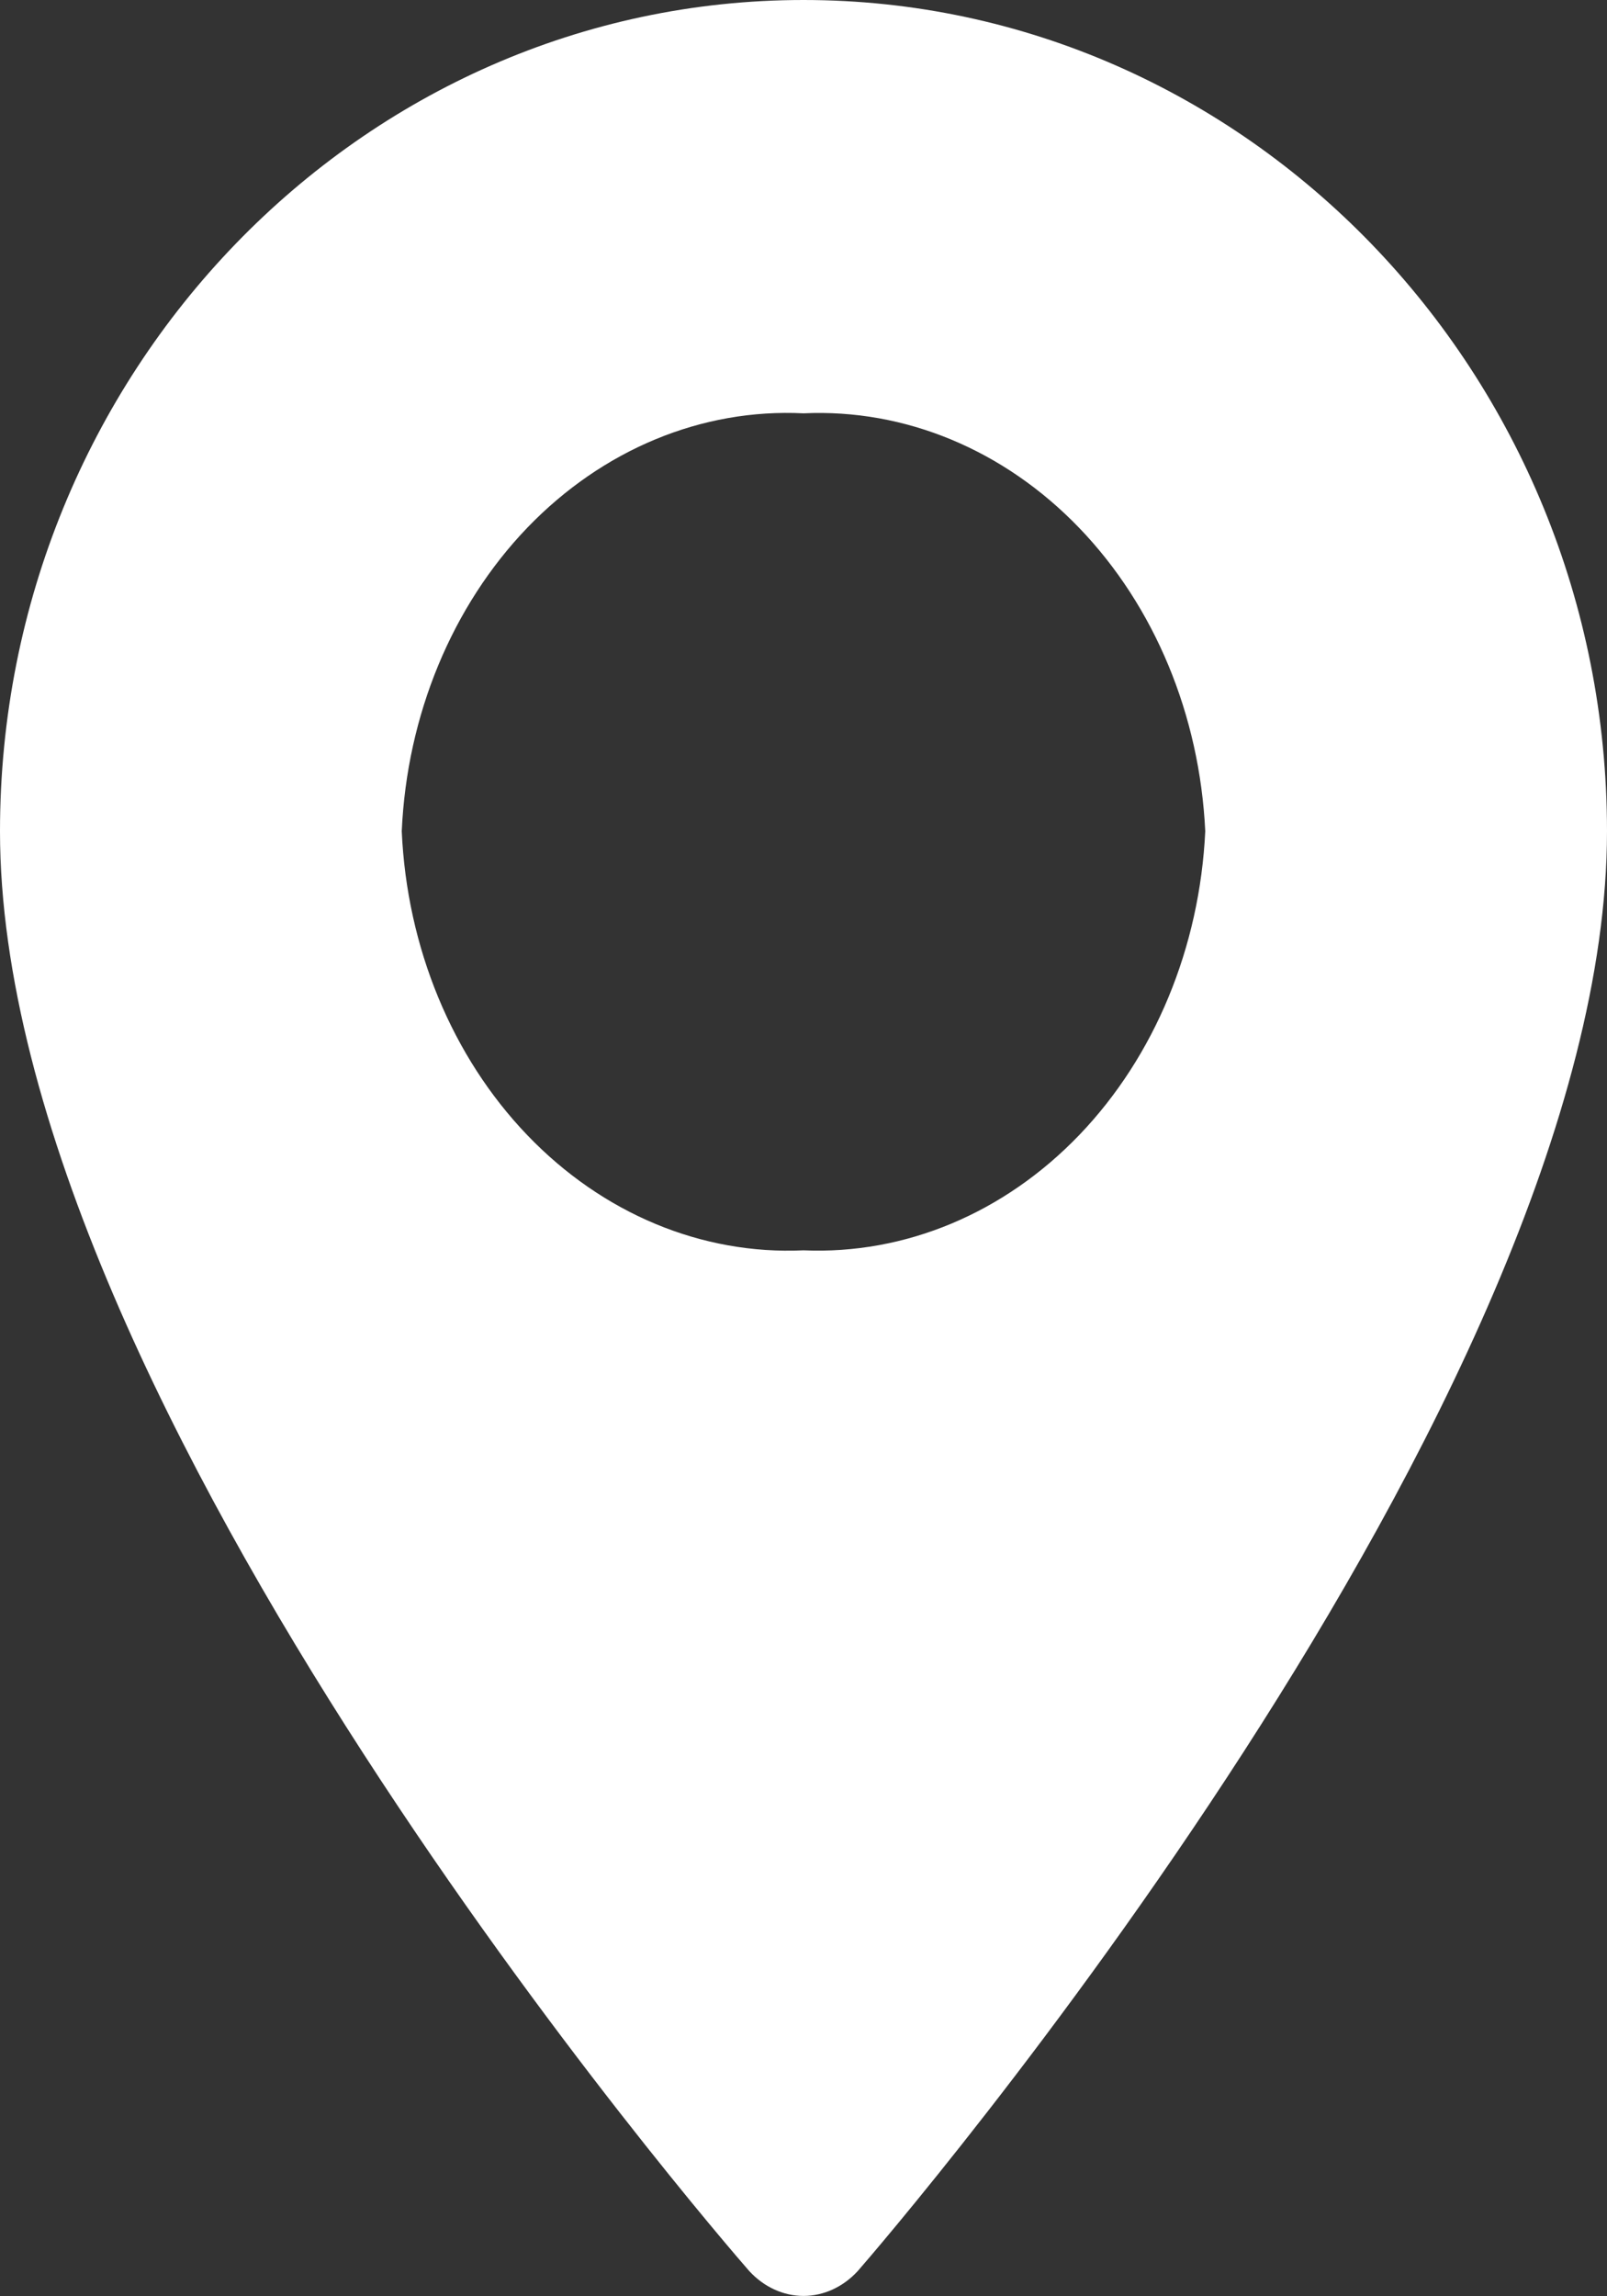 <svg width="14" height="20" viewBox="0 0 14 20" fill="none" xmlns="http://www.w3.org/2000/svg">
<rect x="0" y="0" width="14" height="20" fill="#333333" stroke="none"/>
<path d="M7 0C3.141 0 0 3.25 0 7.24C0 12.24 6.265 19.48 6.527 19.78C6.655 19.919 6.824 19.997 7 19.997C7.176 19.997 7.345 19.919 7.473 19.78C7.735 19.48 14 12.2 14 7.24C14 3.25 10.859 0 7 0ZM7 10.89C6.114 10.931 5.249 10.57 4.594 9.887C3.938 9.204 3.545 8.252 3.5 7.24C3.545 6.228 3.939 5.278 4.594 4.596C5.25 3.915 6.114 3.556 7 3.6C7.885 3.559 8.748 3.918 9.403 4.599C10.059 5.281 10.452 6.229 10.5 7.24C10.452 8.252 10.059 9.201 9.404 9.884C8.749 10.567 7.886 10.928 7 10.89Z" fill="white"/>
</svg>
